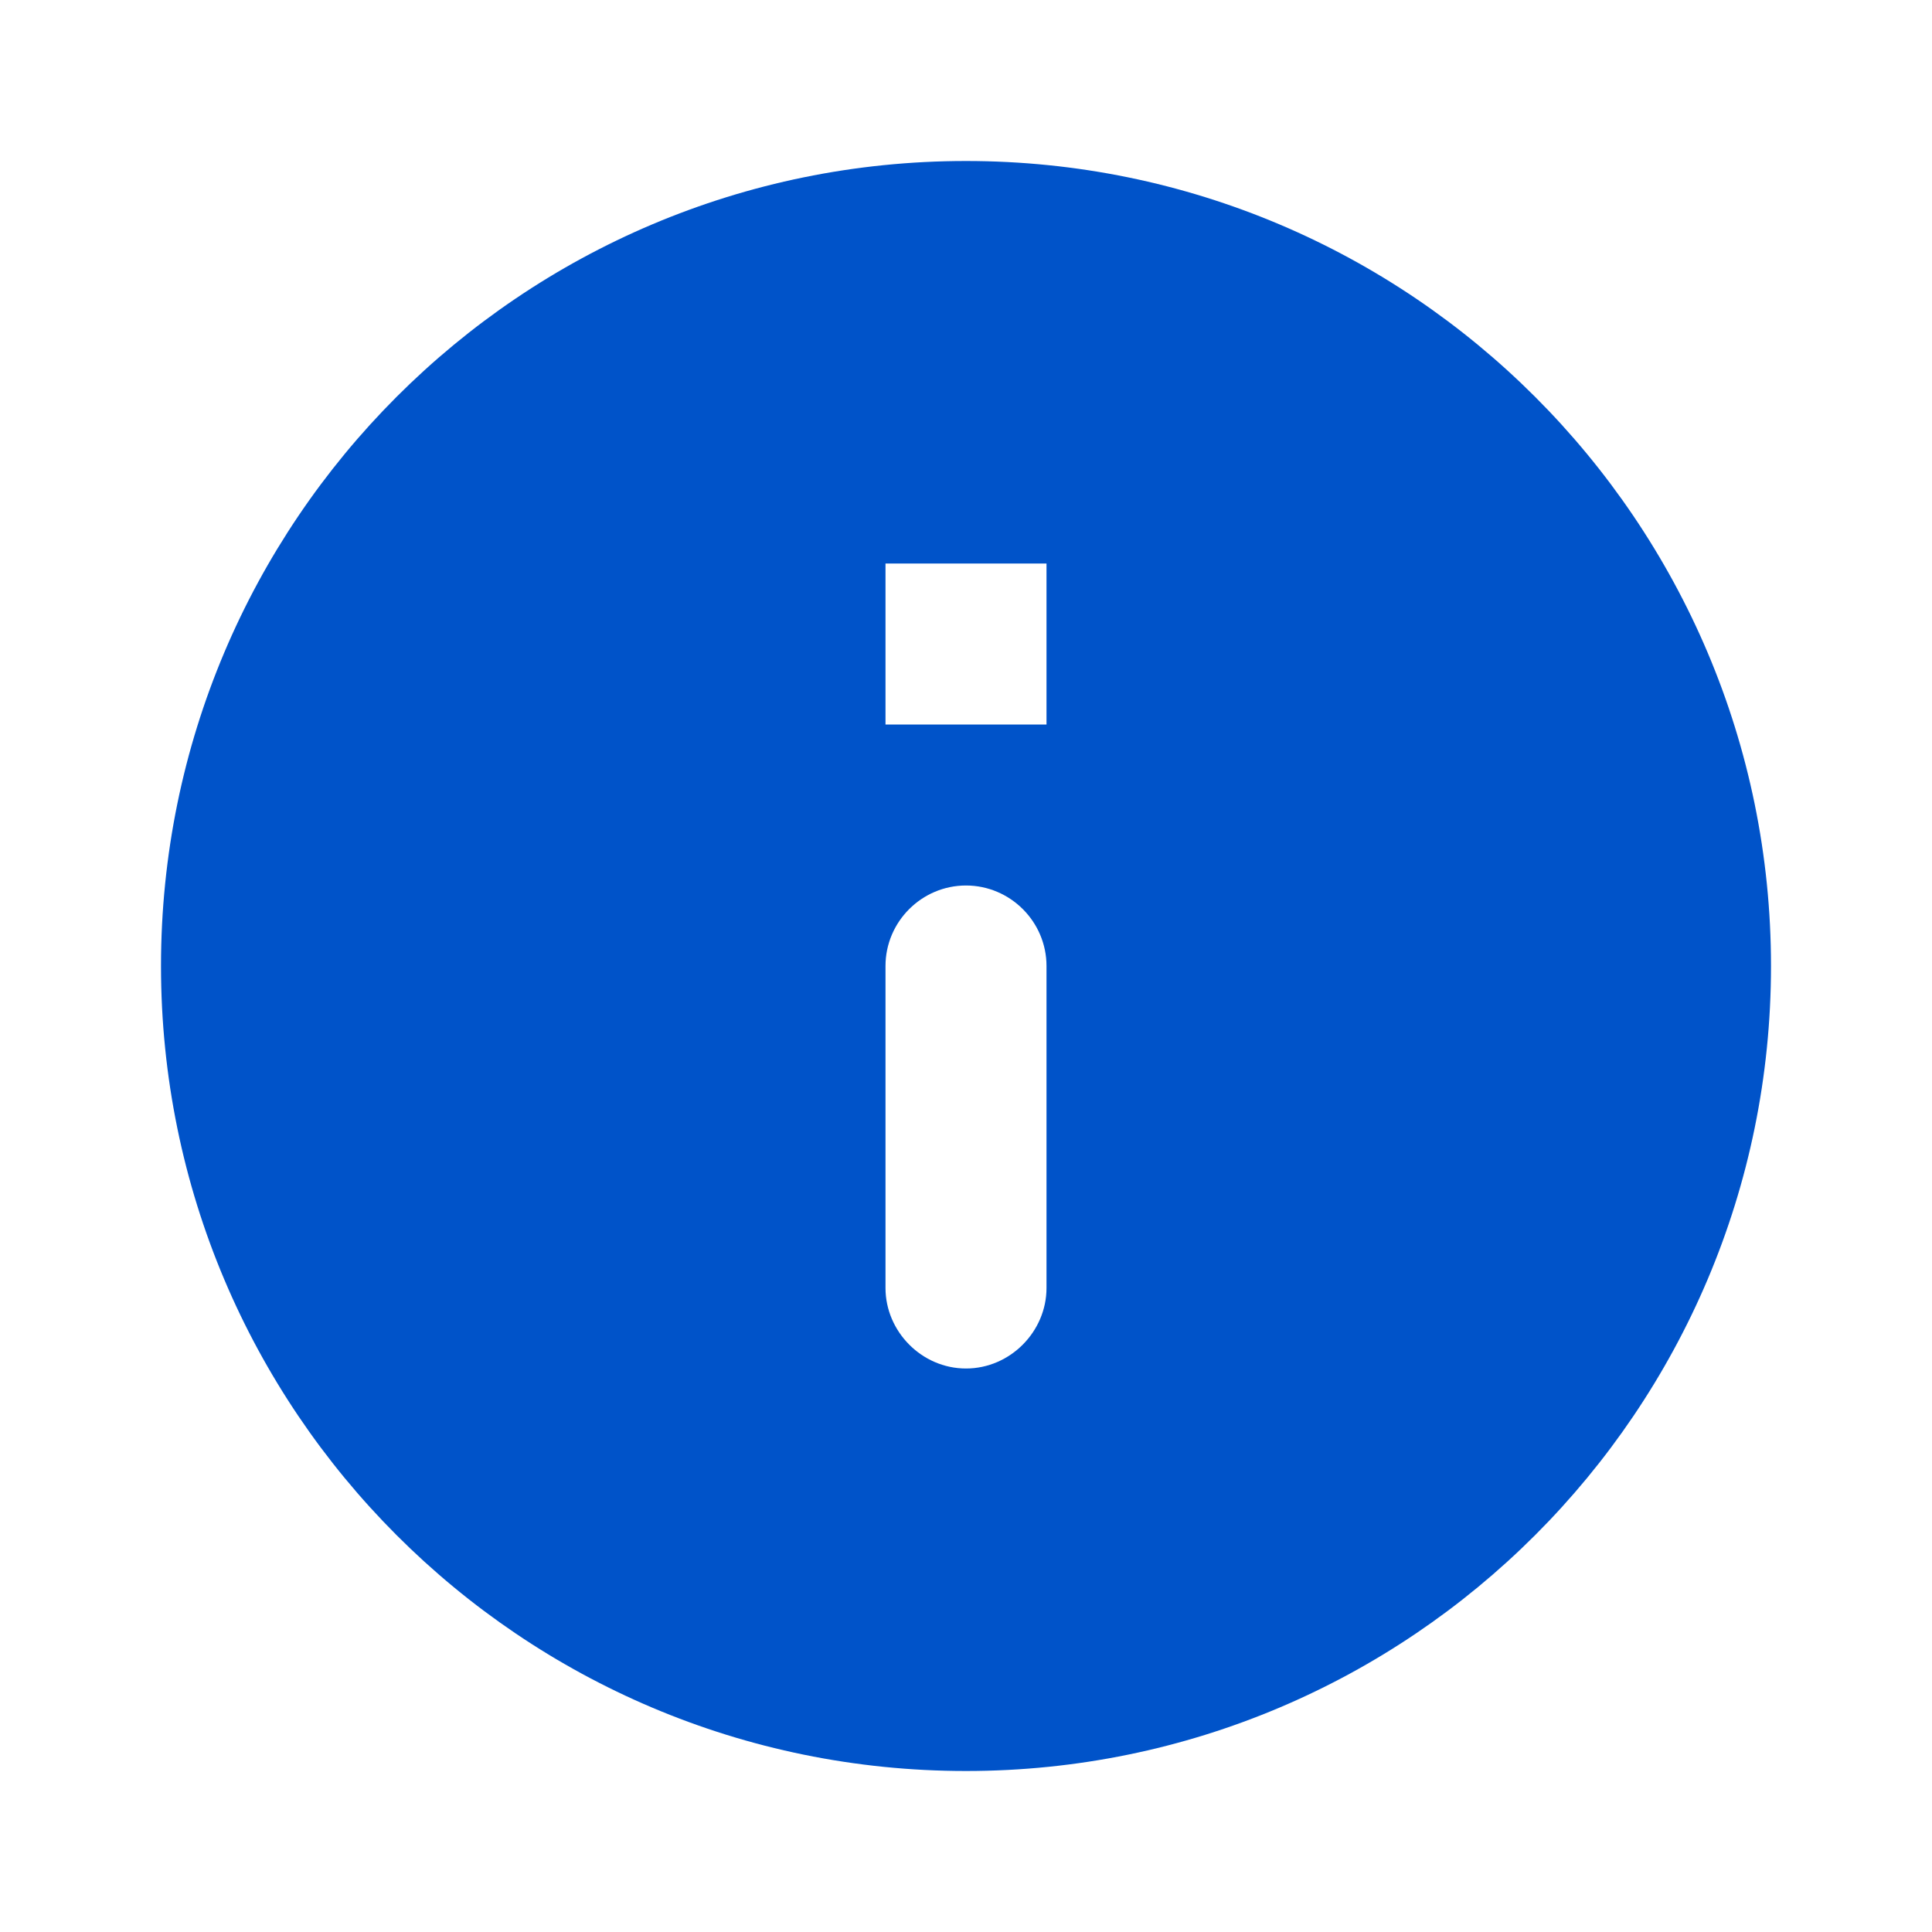 <svg width="24" height="24" viewBox="0 0 24 24" fill="none" xmlns="http://www.w3.org/2000/svg" xmlns:xlink="http://www.w3.org/1999/xlink">
	<desc>
			Created with Pixso.
	</desc>
	<defs>
		<clipPath id="clip1303_7173">
			<rect id="info_black_24dp (3)" width="24" height="24" fill="white" fill-opacity="0"/>
		</clipPath>
	</defs>
	<rect id="info_black_24dp (3)" width="24" height="24" fill="#FFFFFF" fill-opacity="0"/>
	<g clip-path="url(#clip1303_7173)">
		<path id="Vector" d="M12 2C6.47 2 2 6.48 2 12C2 17.52 6.47 22 12 22C17.52 22 22 17.52 22 12C22 6.48 17.52 2 12 2ZM12 17C11.45 17 11 16.54 11 16L11 12C11 11.45 11.45 11 12 11C12.55 11 13 11.45 13 12L13 16C13 16.54 12.55 17 12 17ZM13 9L11 9L11 7L13 7L13 9Z" fill="#0053C9" fill-opacity="1" fill-rule="evenodd"/>
	</g>
</svg>
